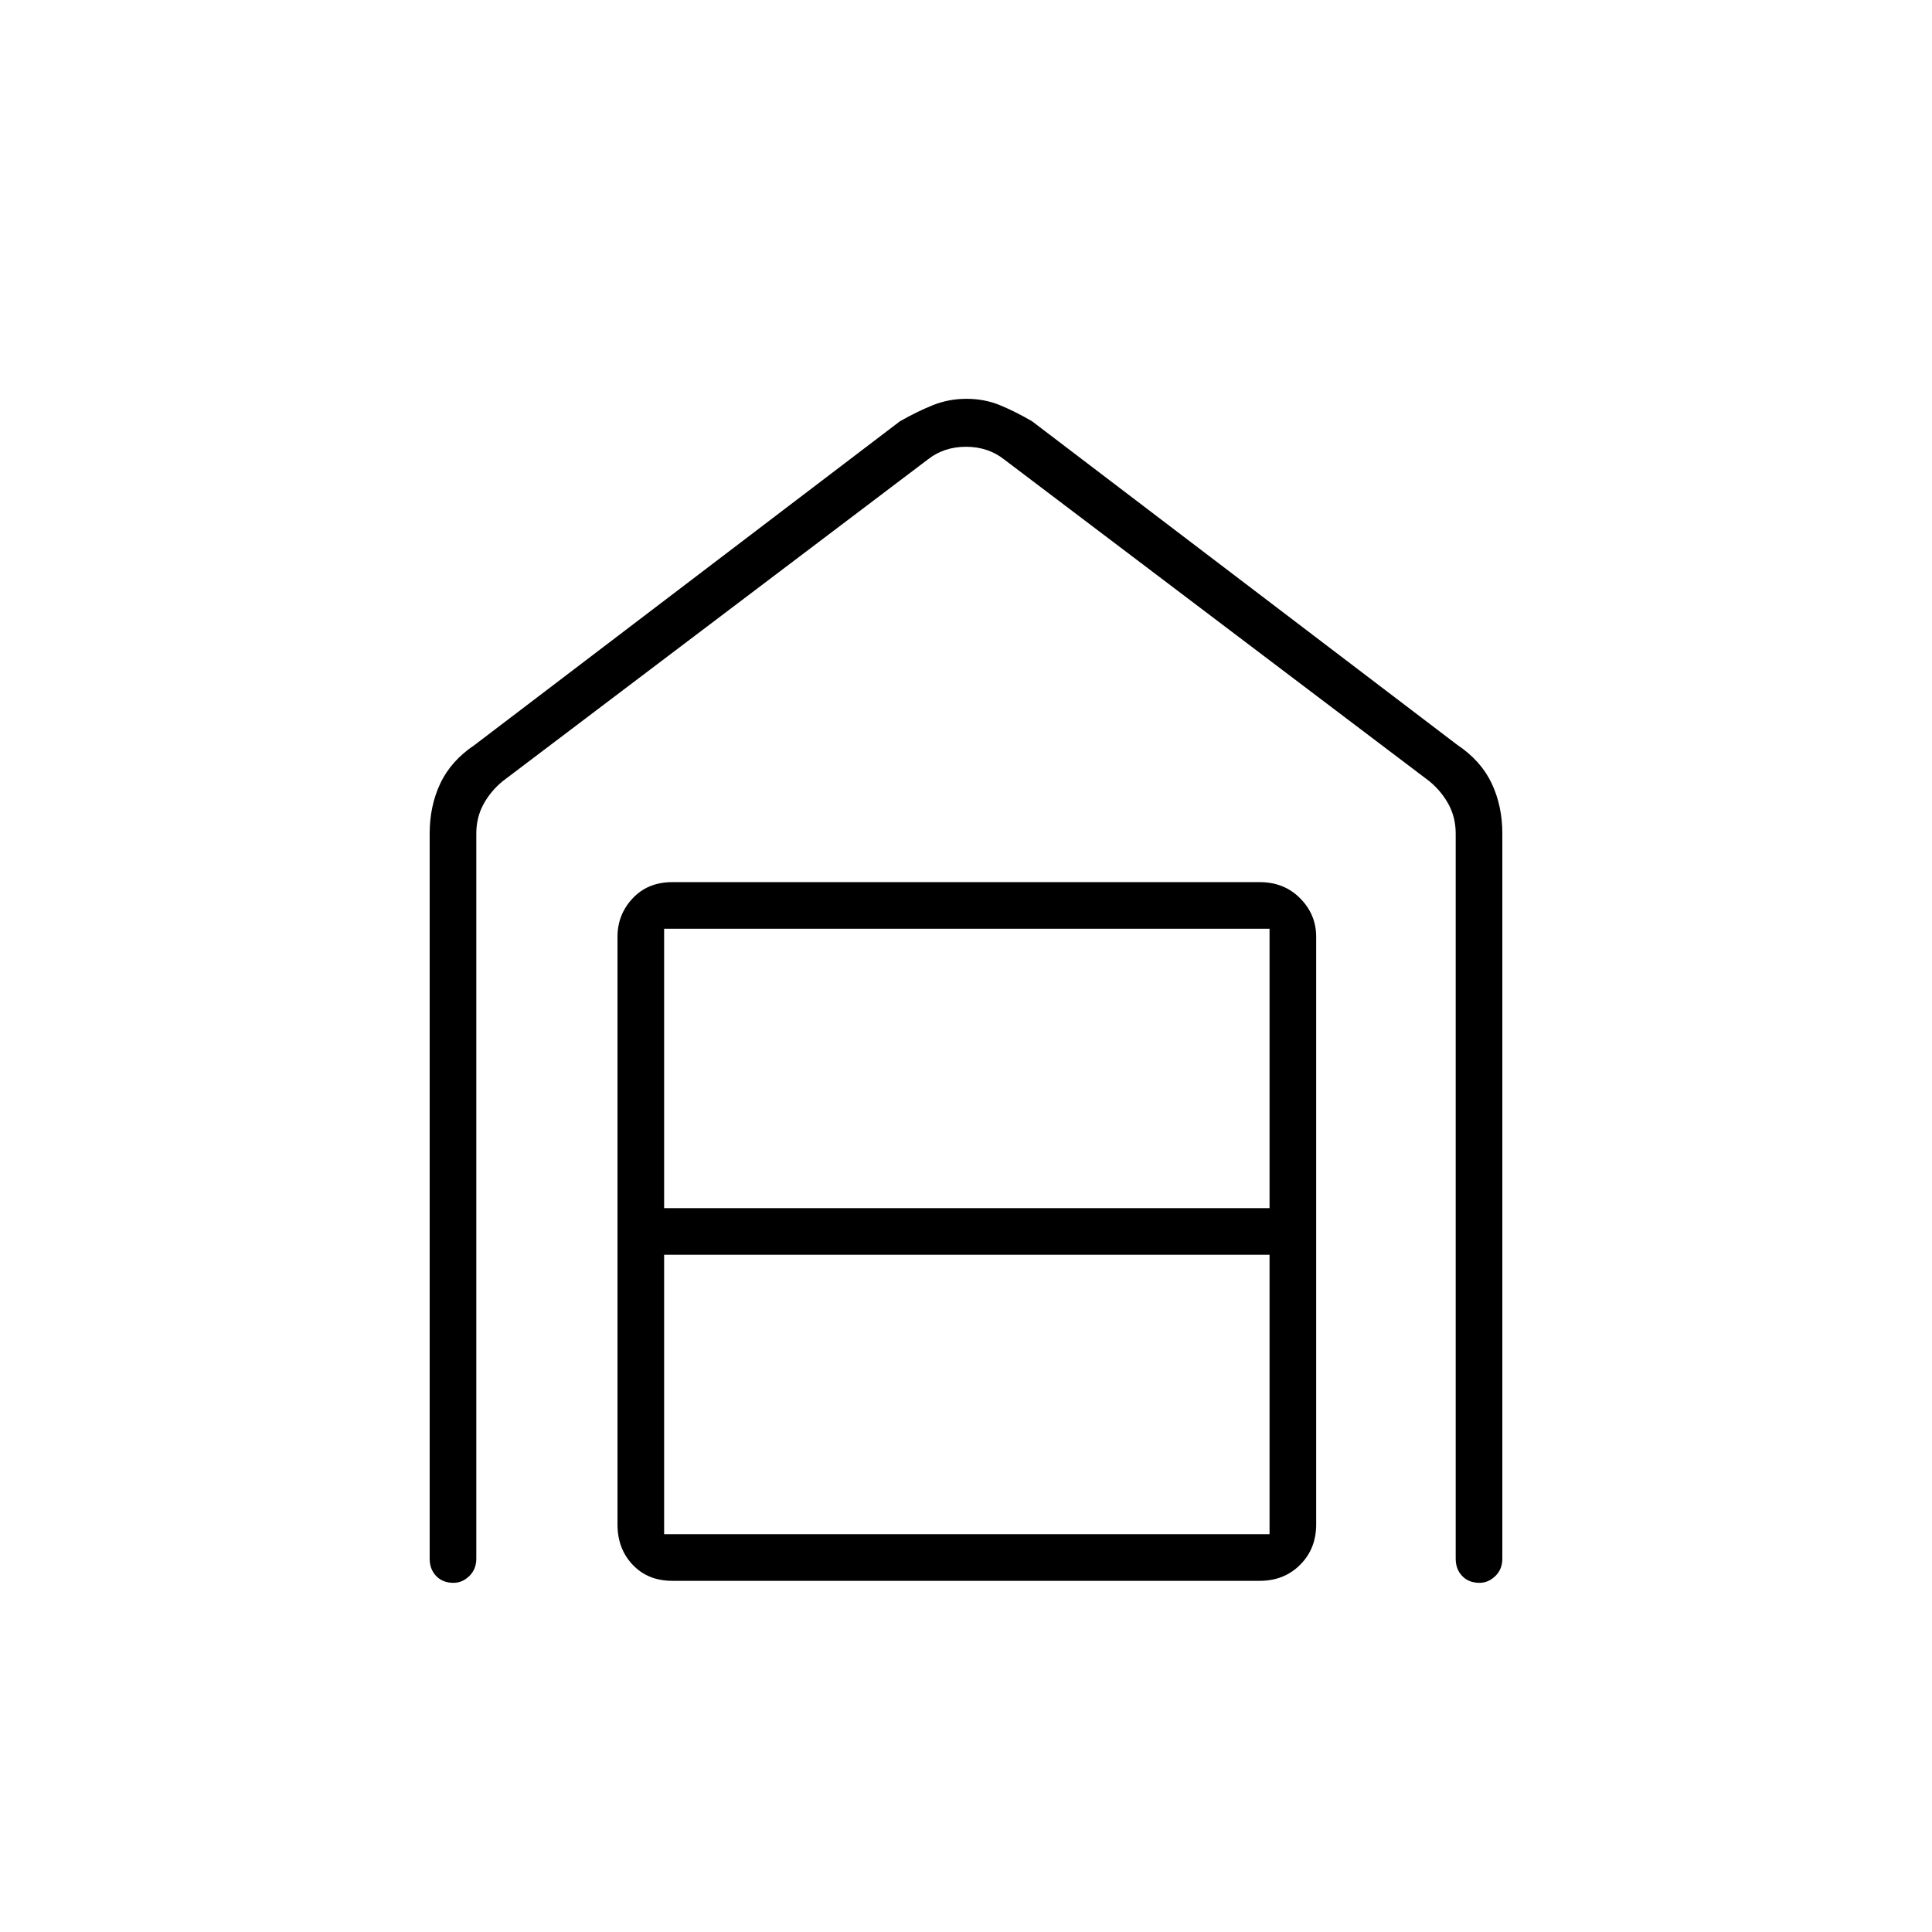 <svg xmlns="http://www.w3.org/2000/svg" height="40" viewBox="0 -960 960 960" width="40"><path d="M480.27-761.83q8.9 0 16.59 3.16 7.69 3.17 15.97 8l211.34 160.84q11.69 7.82 17.01 19.04 5.32 11.22 5.32 24.96v360.33q0 5.27-3.48 8.63-3.47 3.37-7.85 3.37-5.34 0-8.59-3.37-3.25-3.36-3.25-8.63v-360.25q0-8-3.5-14.5t-9.5-11.5L499-731.67q-8-6.33-19-6.33t-19 6.33L249.67-571.75q-6 5-9.5 11.5t-3.5 14.5v360.25q0 5.27-3.48 8.63-3.48 3.37-7.85 3.37-5.34 0-8.59-3.37-3.25-3.36-3.25-8.63v-360.33q0-13.74 5.32-24.96t17.01-19.04l211.34-160.84q8.49-4.83 16.35-8 7.86-3.16 16.75-3.16ZM330-197.67h300.83V-336.5H330v138.83Zm0-162h300.83V-498.5H330v138.83Zm4 185.17q-12.07 0-19.62-7.97-7.55-7.96-7.55-20.03v-292q0-11.11 7.55-19.14 7.55-8.03 19.62-8.03h292q12.07 0 20.03 8.03 7.97 8.03 7.97 19.14v292q0 12.07-7.97 20.03-7.96 7.97-20.03 7.97H334Z"/></svg>